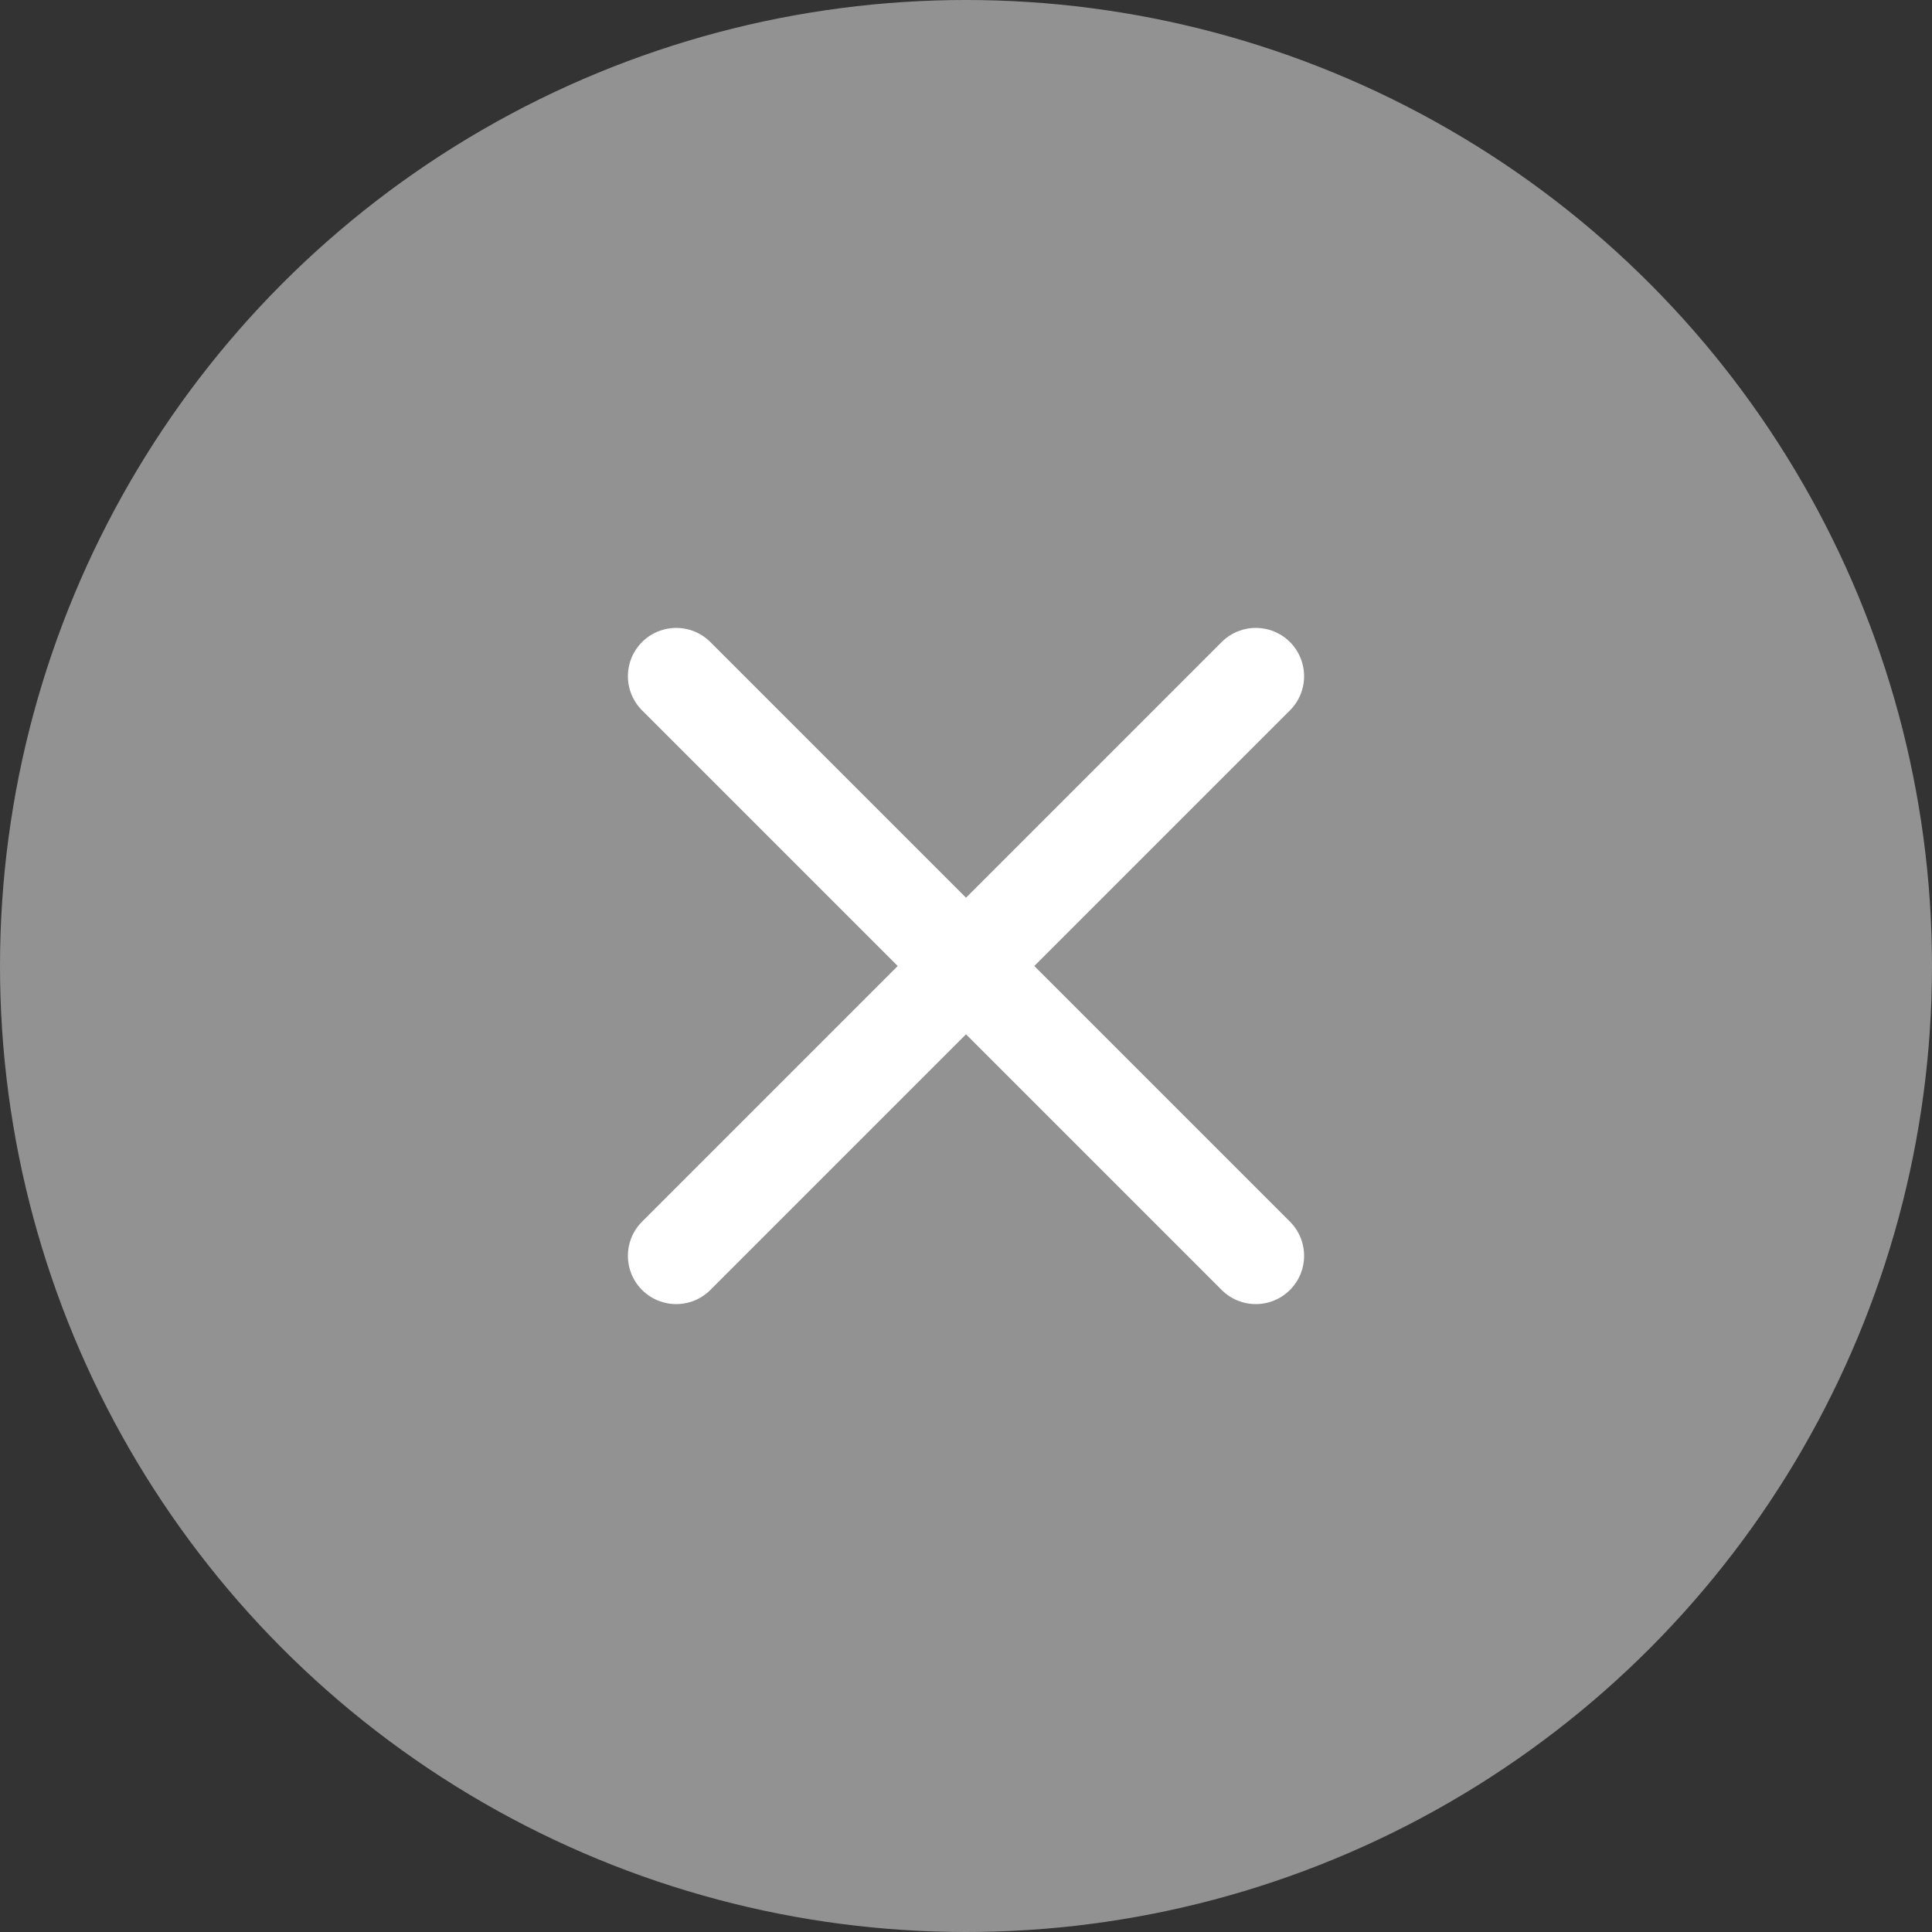 <svg width="20" height="20" viewBox="0 0 20 20" fill="none" xmlns="http://www.w3.org/2000/svg">
<rect x="0" y="0" width="20" height="20" fill="#333333" stroke="none"/>
<circle cx="10" cy="10" r="10" fill="#929292"/>
<path d="M7 7L13 13M13 7L7 13" stroke="white" stroke-linecap="round"/>
</svg>
